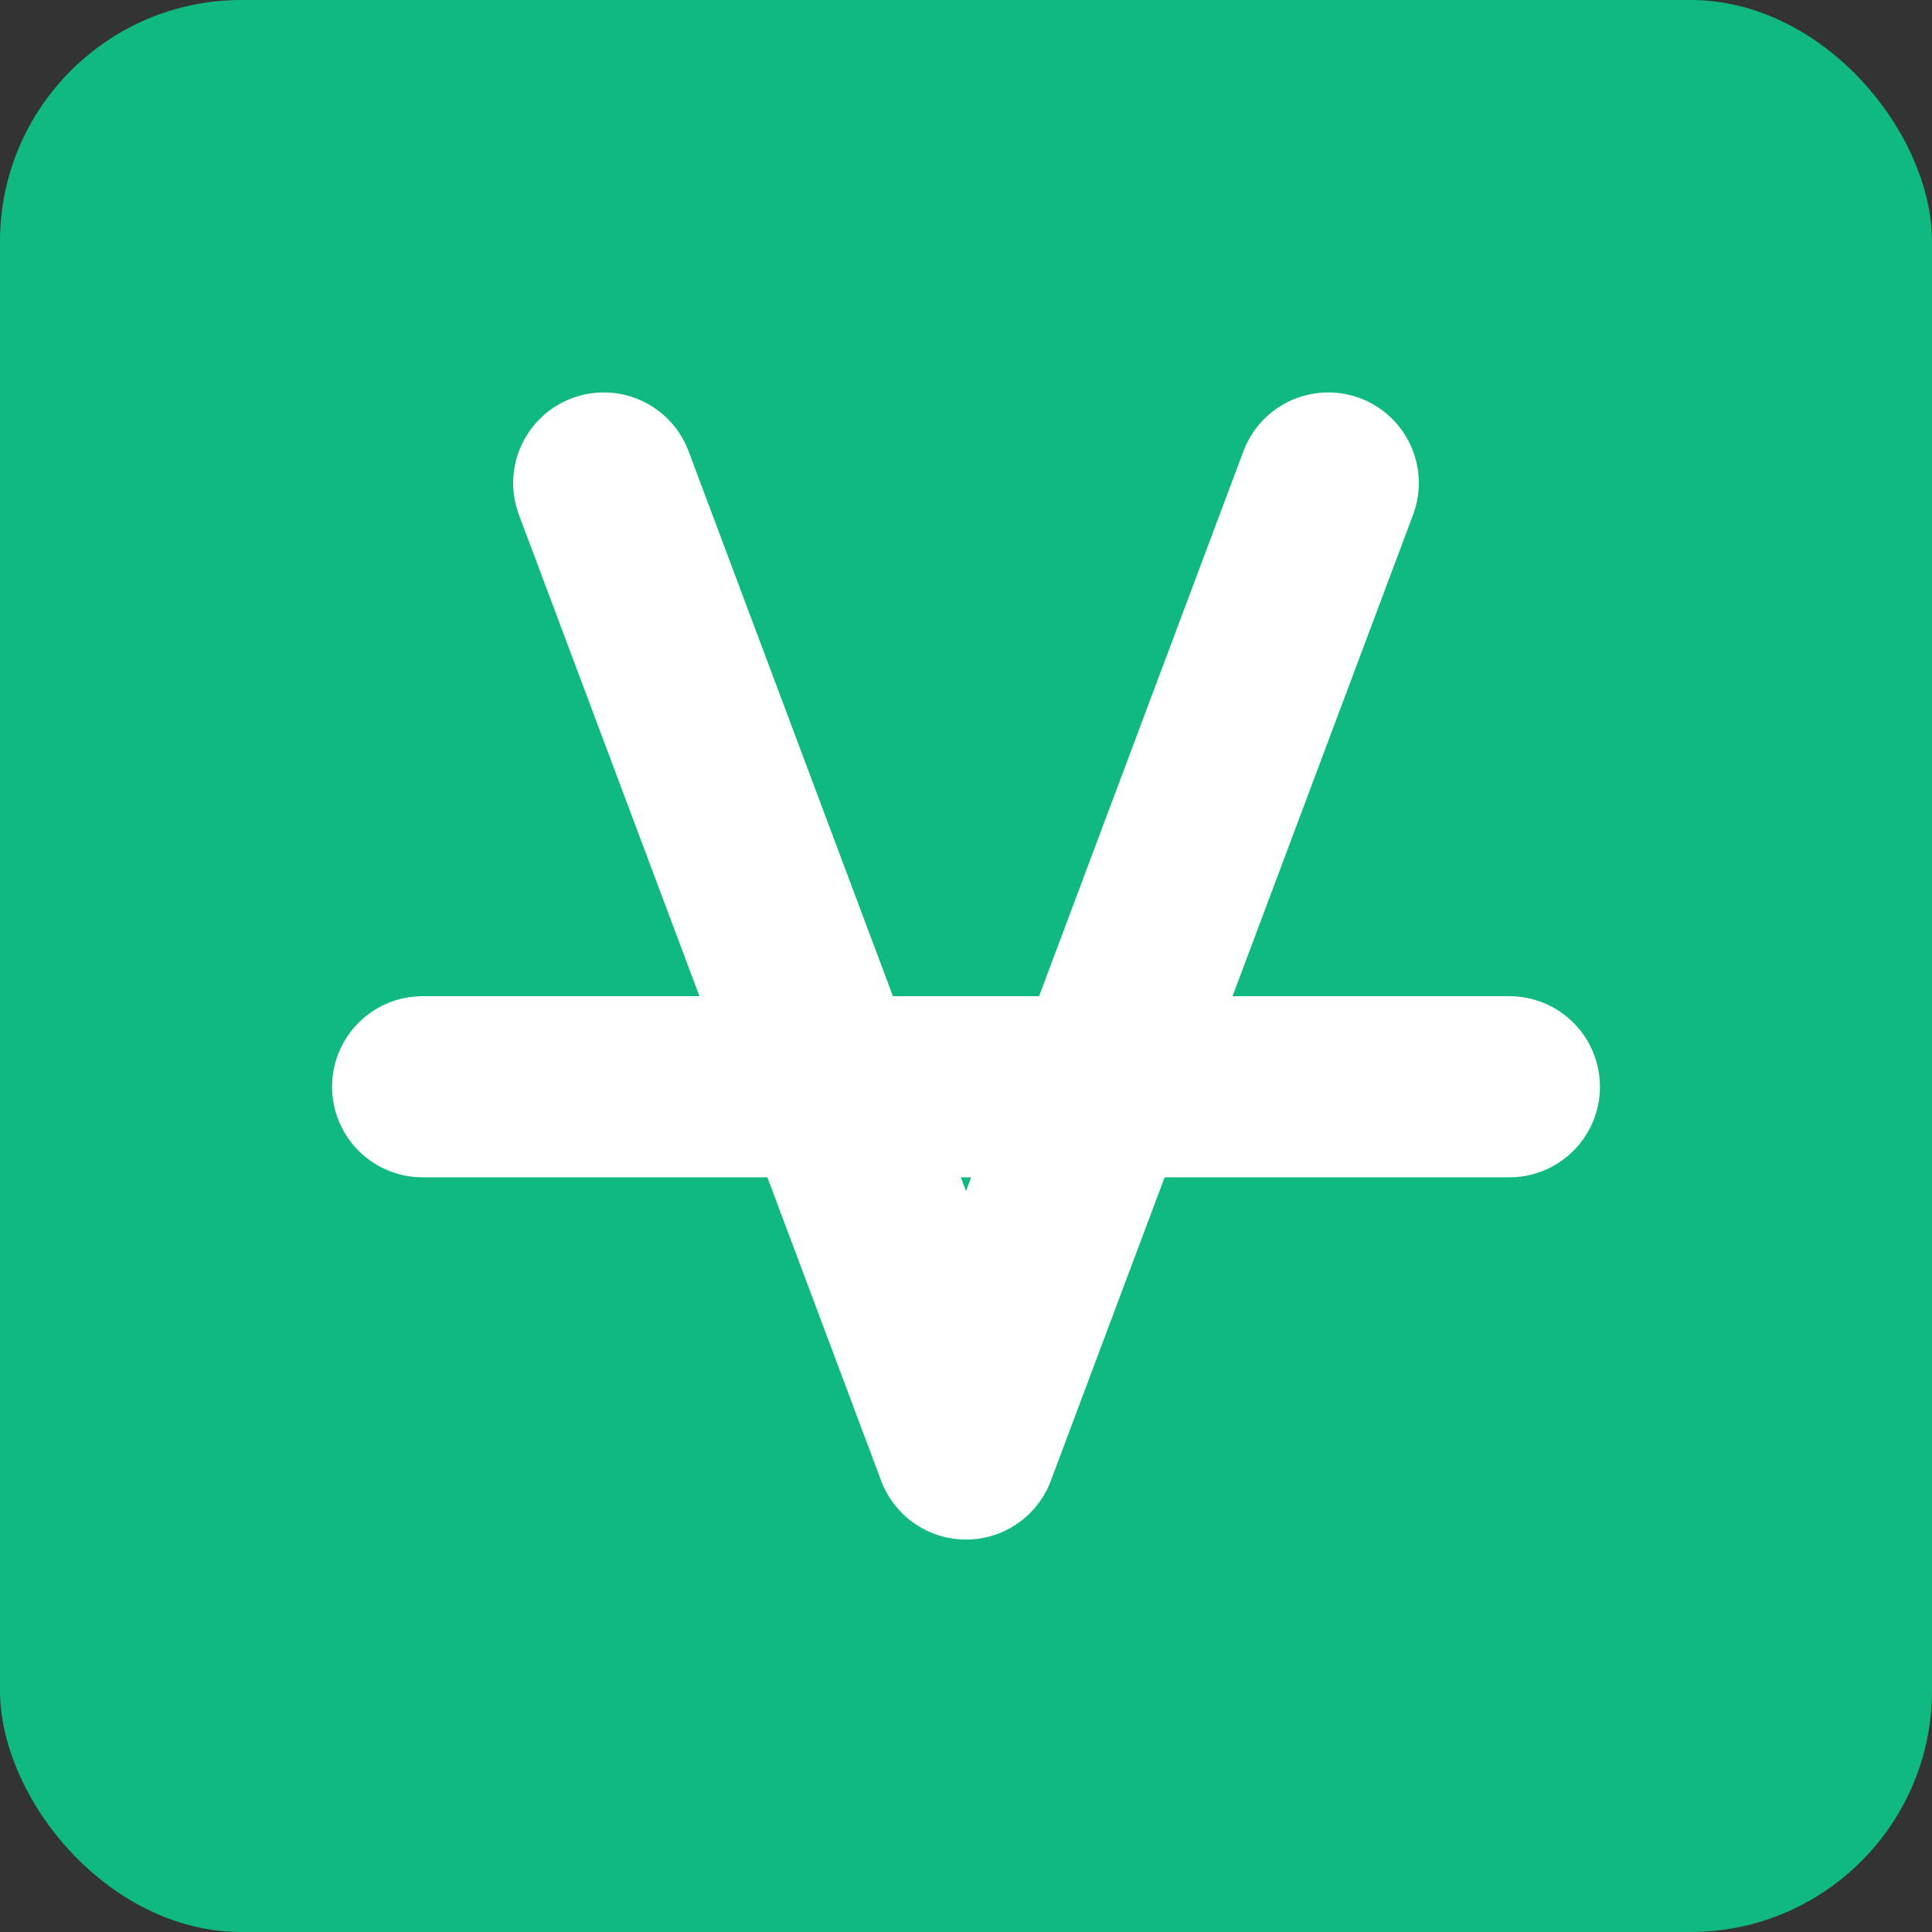 <svg width="32" height="32" viewBox="0 0 32 32" fill="none" xmlns="http://www.w3.org/2000/svg">
  <rect x="0" y="0" width="32" height="32" fill="#333333" stroke="none"/>
  <rect width="32" height="32" rx="4" fill="#10B981" />
  <path d="M10 8L16 24L22 8" stroke="white" stroke-width="3" stroke-linecap="round" stroke-linejoin="round" />
  <path d="M7 18H25" stroke="white" stroke-width="3" stroke-linecap="round" />
</svg>